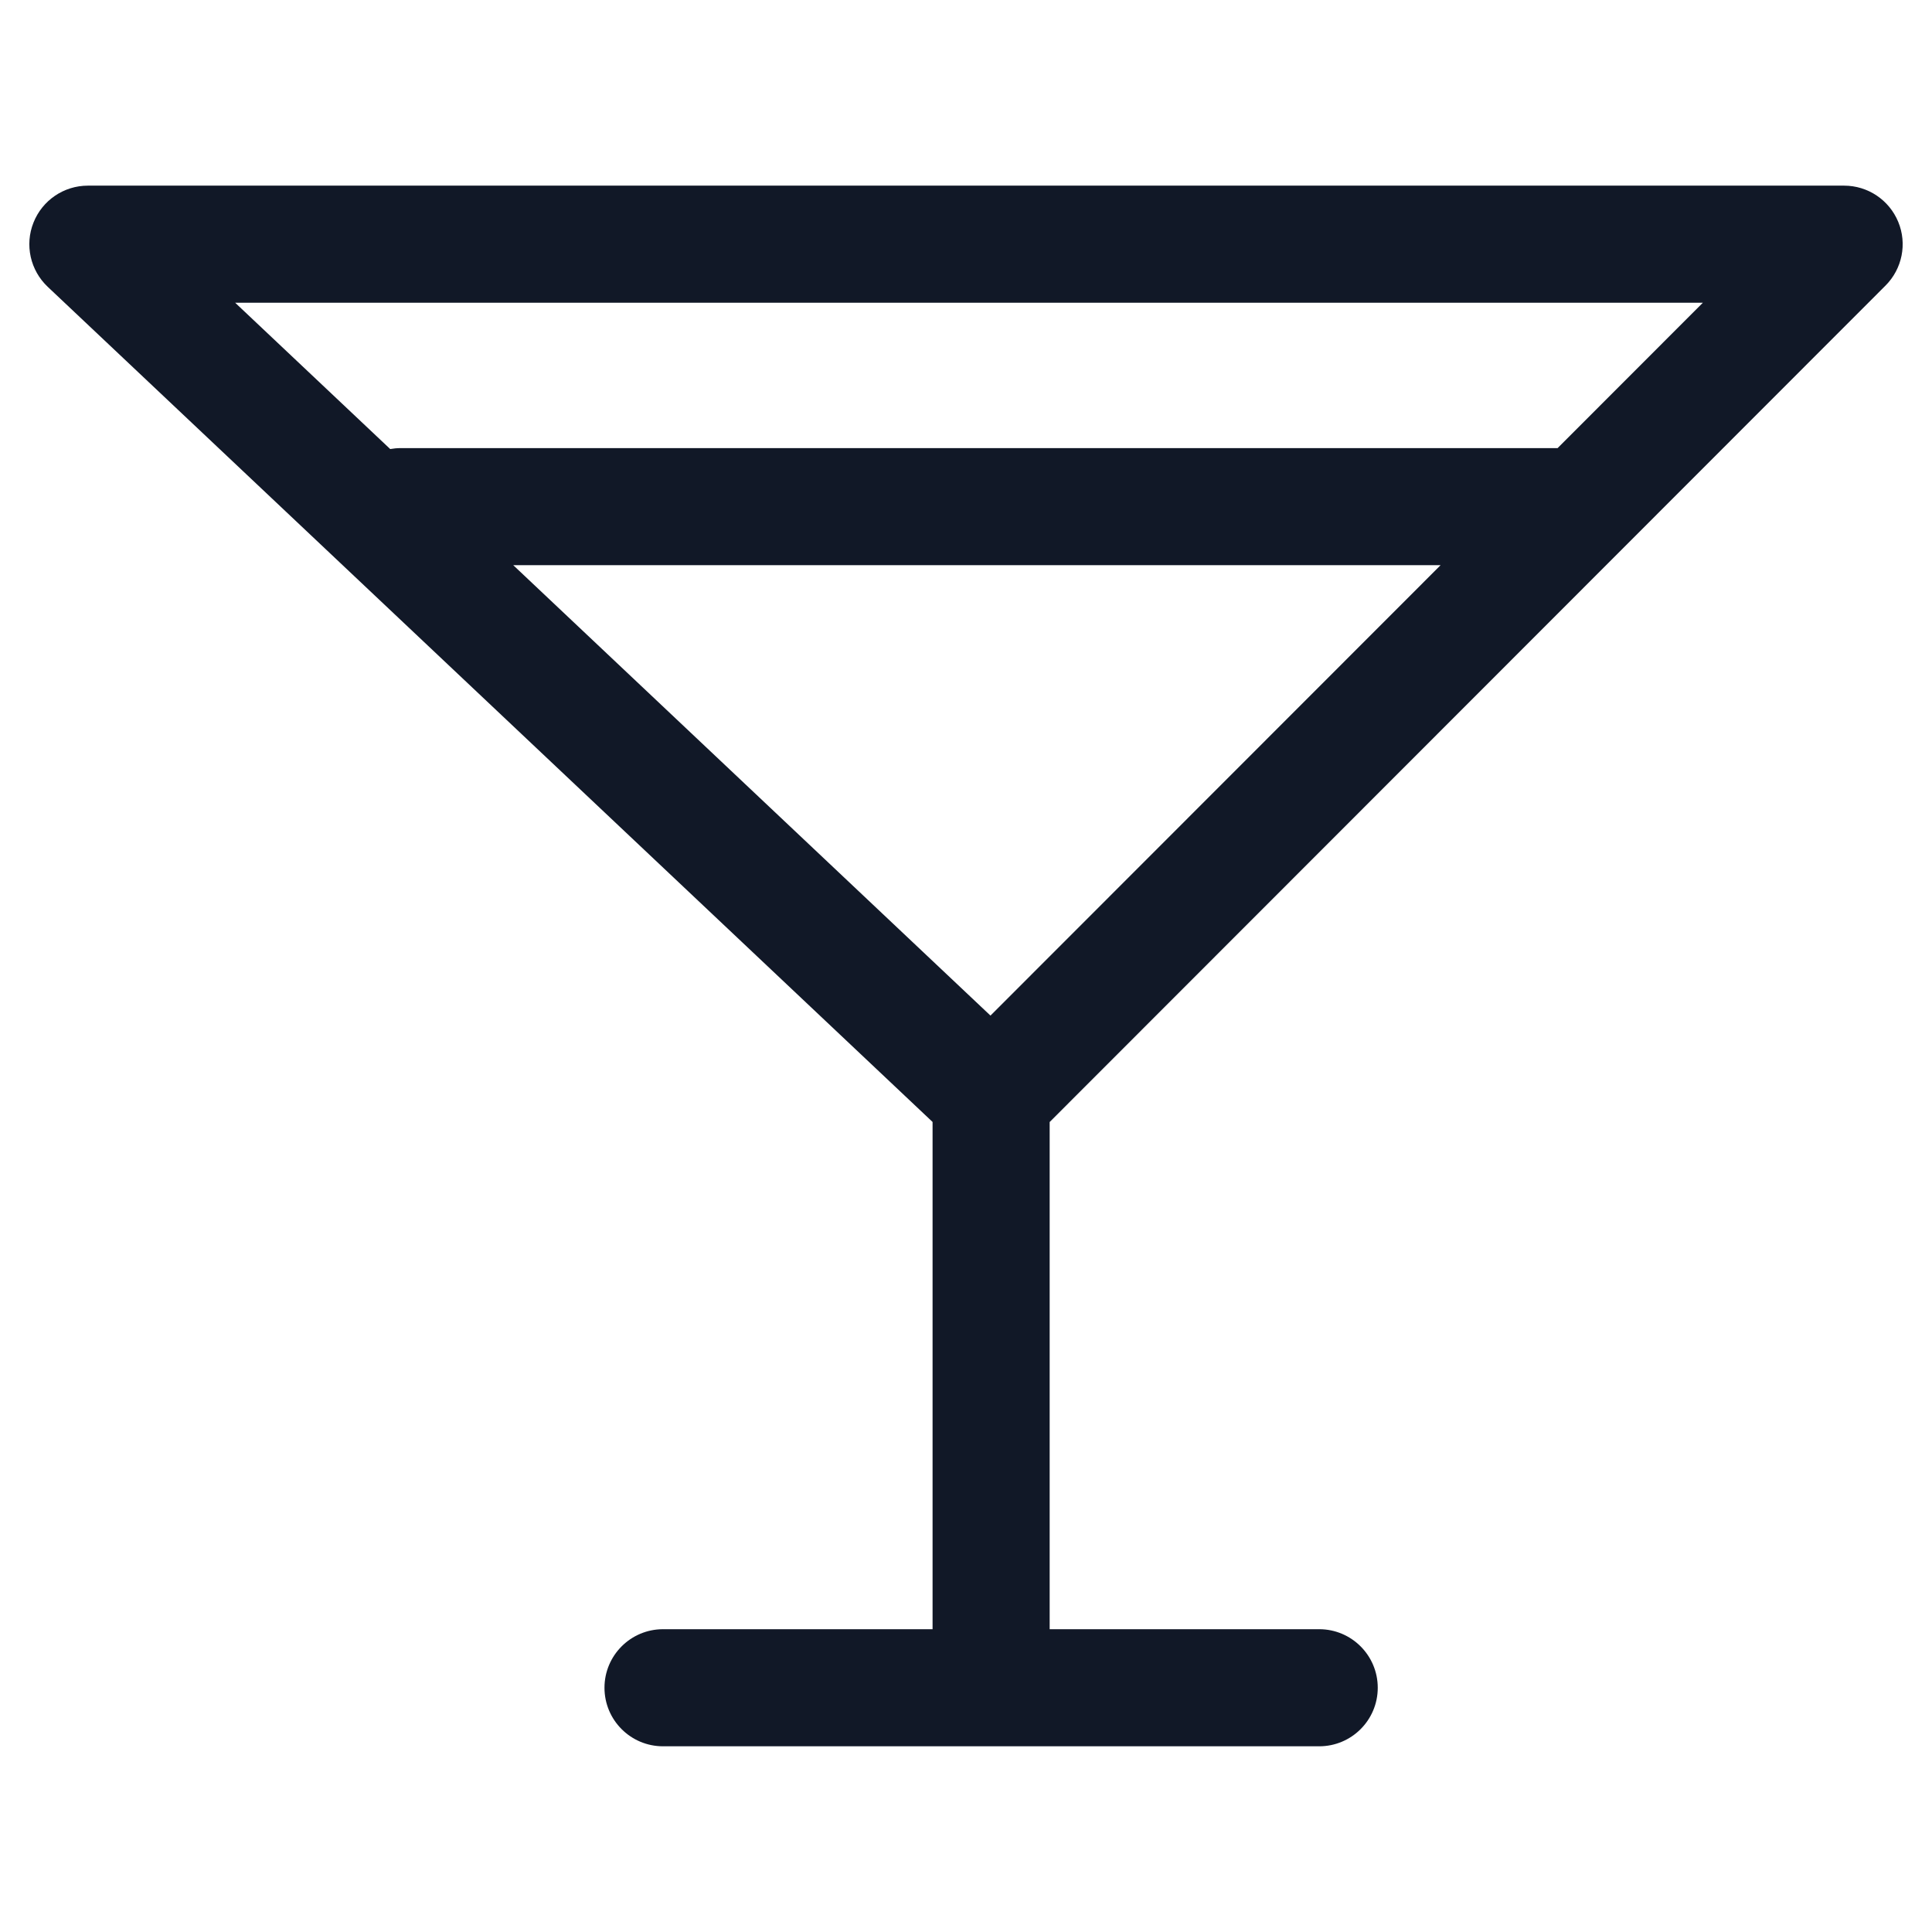 <svg width="33" height="33" viewBox="0 0 33 33" fill="none" xmlns="http://www.w3.org/2000/svg">
<path fill-rule="evenodd" clip-rule="evenodd" d="M1.501 3.171C1.091 3.171 0.723 3.421 0.572 3.802C0.42 4.183 0.517 4.617 0.815 4.899L15.929 19.164V27.828H11.325C10.773 27.828 10.325 28.276 10.325 28.828C10.325 29.381 10.773 29.828 11.325 29.828H16.913L16.929 29.828L16.945 29.828H22.533C23.085 29.828 23.533 29.381 23.533 28.828C23.533 28.276 23.085 27.828 22.533 27.828H17.929V19.165L32.206 4.878C32.492 4.592 32.578 4.162 32.423 3.789C32.268 3.415 31.904 3.171 31.499 3.171H1.501ZM6.665 7.67L4.017 5.171H29.086L26.605 7.654H6.842C6.781 7.654 6.722 7.66 6.665 7.67ZM8.767 9.654L16.918 17.347L24.606 9.654H8.767Z" fill="#111827"/>
</svg>
